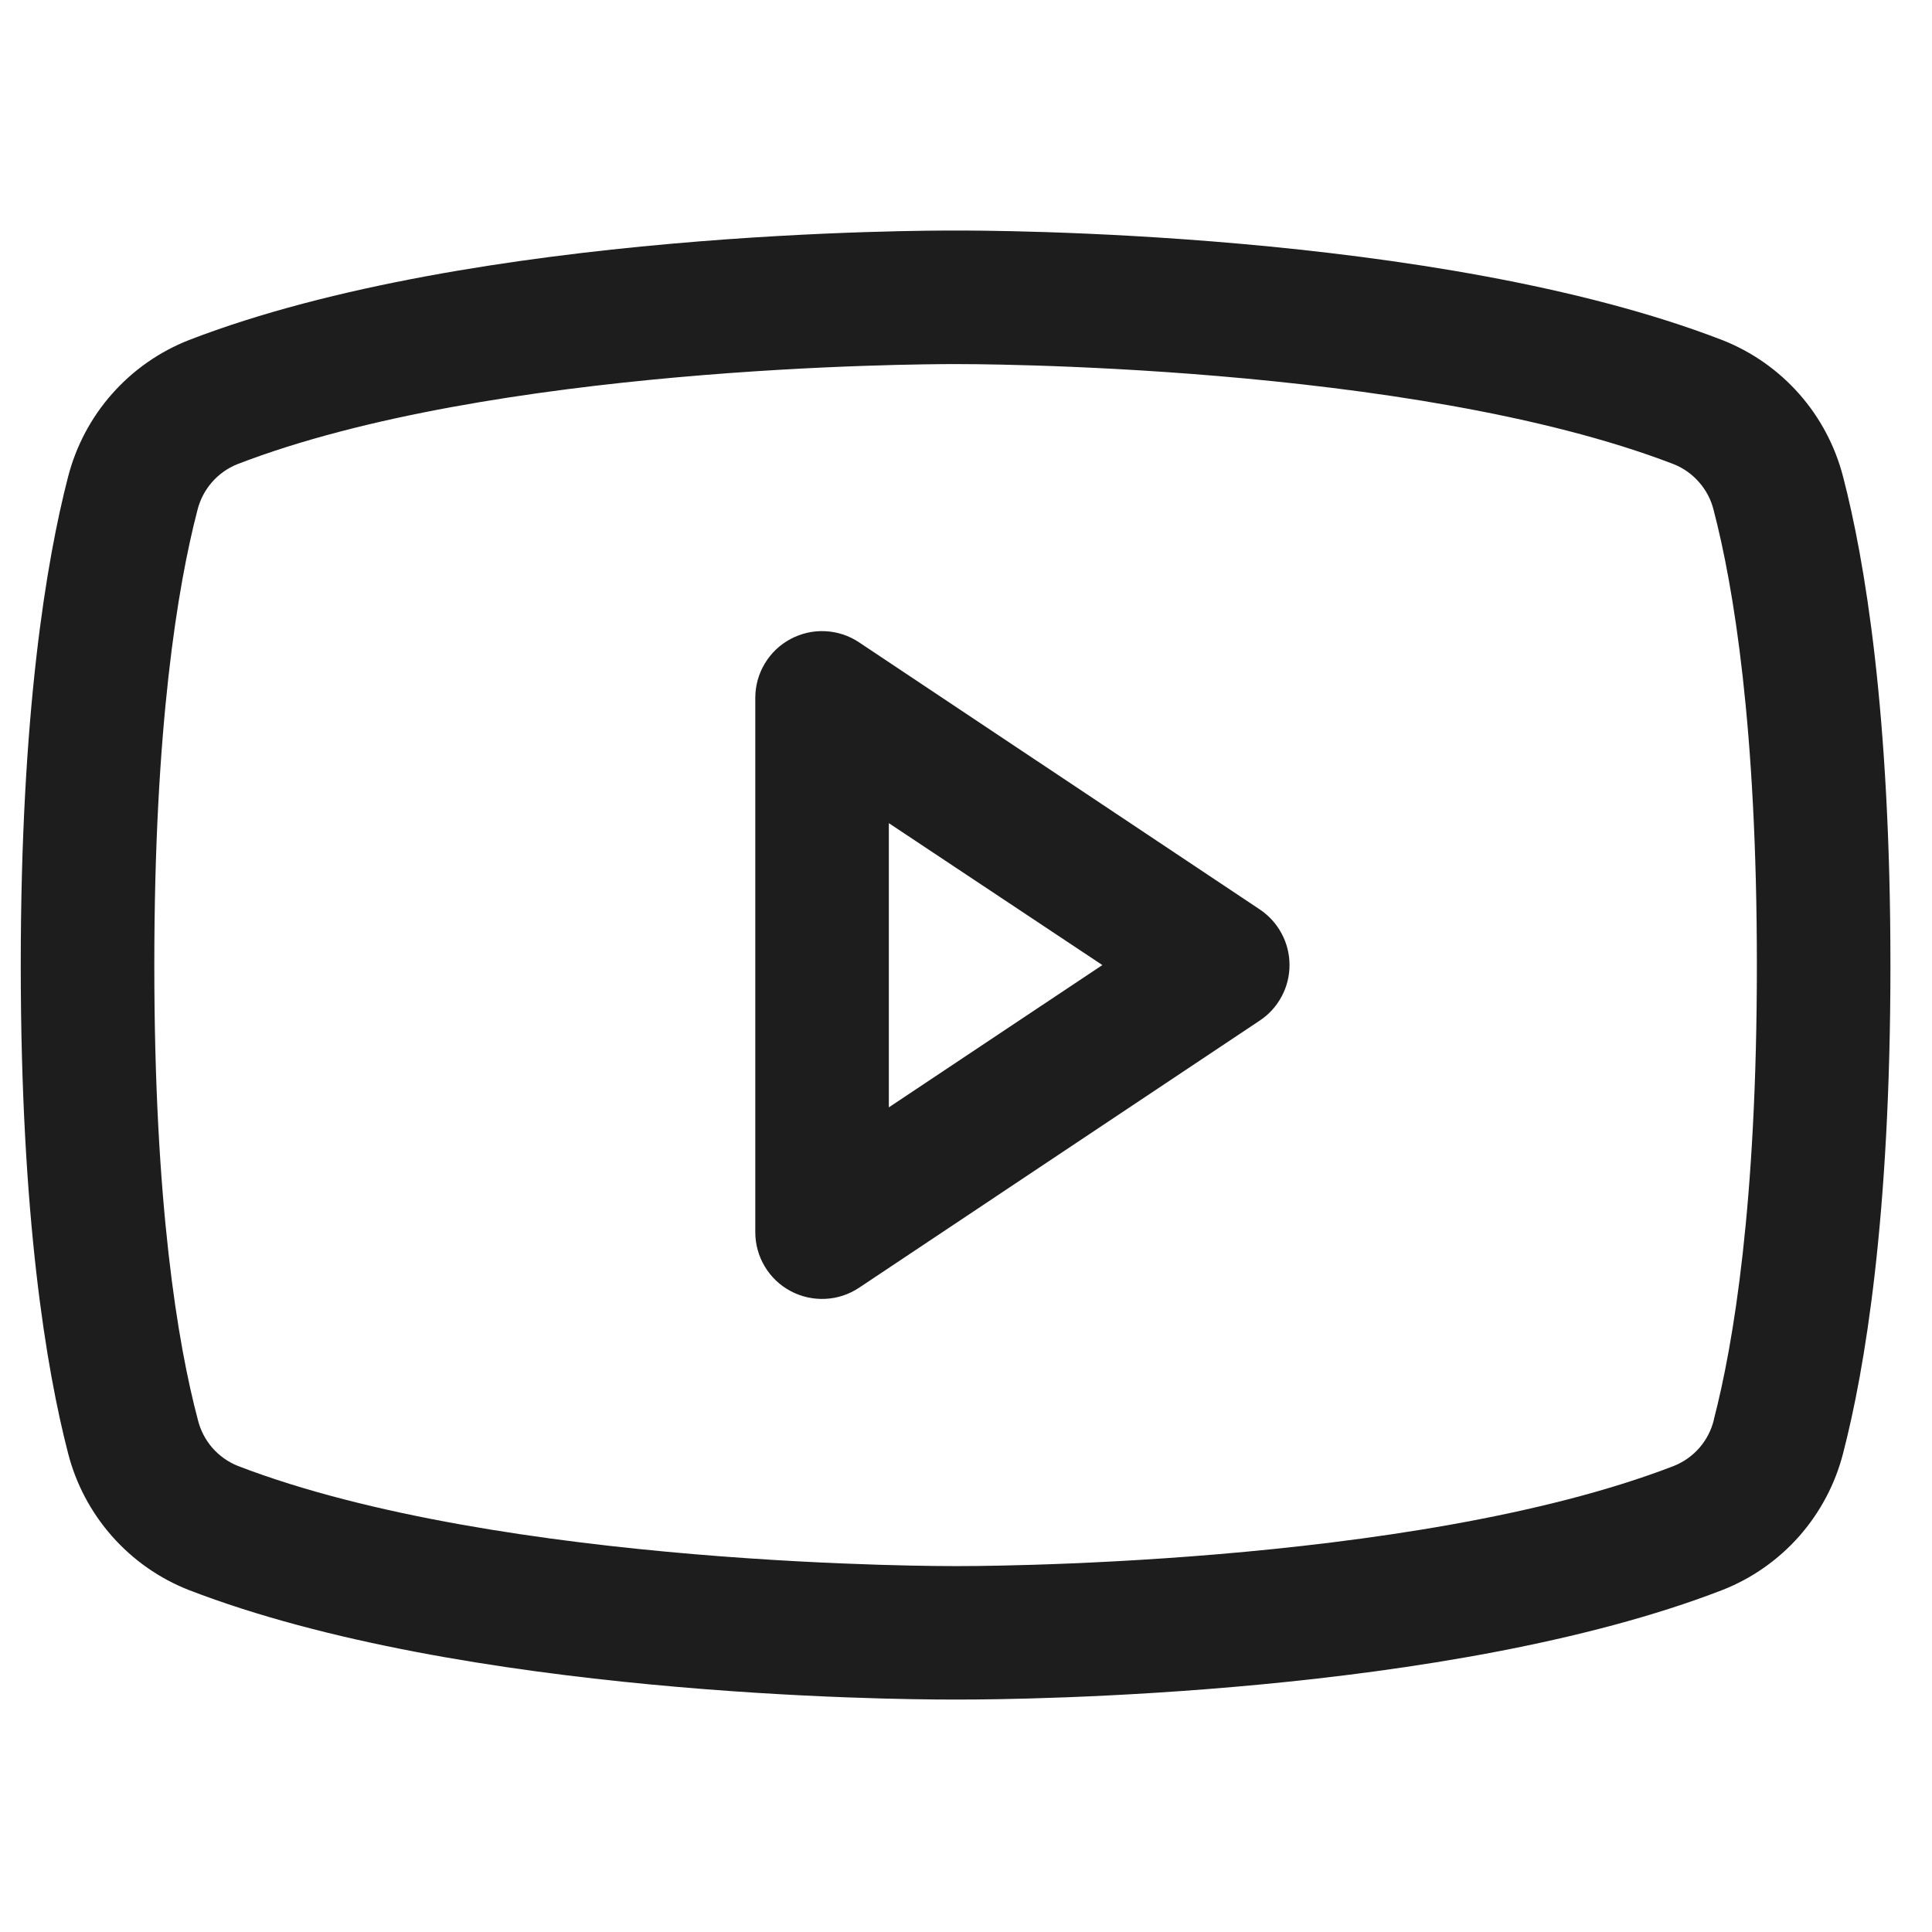 <svg width="31" height="31" viewBox="0 0 31 31" fill="none" xmlns="http://www.w3.org/2000/svg">
<g clip-path="url(#clip0_932_3829)">
<path d="M20.213 14.592L13.785 10.307C13.623 10.199 13.436 10.137 13.242 10.128C13.048 10.118 12.855 10.162 12.684 10.254C12.513 10.345 12.37 10.481 12.271 10.648C12.171 10.814 12.119 11.005 12.119 11.199V19.77C12.119 19.964 12.171 20.155 12.271 20.321C12.37 20.488 12.513 20.624 12.684 20.715C12.855 20.807 13.048 20.85 13.242 20.841C13.436 20.832 13.623 20.77 13.785 20.662L20.213 16.376C20.36 16.279 20.481 16.146 20.564 15.99C20.648 15.835 20.691 15.661 20.691 15.485C20.691 15.308 20.648 15.134 20.564 14.979C20.481 14.823 20.36 14.69 20.213 14.592ZM14.262 17.768V13.208L17.688 15.485L14.262 17.768ZM29.574 7.652C29.447 7.159 29.206 6.702 28.868 6.32C28.531 5.938 28.107 5.642 27.633 5.456C23.042 3.683 15.735 3.699 15.333 3.699C14.931 3.699 7.624 3.683 3.033 5.456C2.559 5.642 2.135 5.938 1.798 6.32C1.46 6.702 1.219 7.159 1.092 7.652C0.746 8.989 0.333 11.432 0.333 15.485C0.333 19.537 0.746 21.98 1.092 23.317C1.218 23.811 1.46 24.267 1.798 24.65C2.135 25.032 2.558 25.328 3.033 25.514C7.431 27.211 14.315 27.27 15.245 27.27H15.421C16.351 27.27 23.239 27.211 27.633 25.514C28.108 25.328 28.531 25.032 28.869 24.65C29.206 24.267 29.448 23.811 29.574 23.317C29.921 21.977 30.333 19.537 30.333 15.485C30.333 11.432 29.921 8.989 29.574 7.652ZM27.499 22.786C27.458 22.951 27.379 23.103 27.268 23.231C27.157 23.358 27.017 23.458 26.86 23.521C22.621 25.158 15.412 25.129 15.342 25.129H15.333C15.261 25.129 8.057 25.155 3.815 23.521C3.658 23.458 3.518 23.358 3.407 23.231C3.296 23.103 3.217 22.951 3.176 22.786C2.851 21.564 2.476 19.311 2.476 15.485C2.476 11.658 2.851 9.405 3.167 8.189C3.207 8.024 3.286 7.871 3.397 7.742C3.508 7.613 3.648 7.513 3.806 7.449C7.893 5.87 14.742 5.842 15.303 5.842H15.34C15.412 5.842 22.623 5.817 26.858 7.449C27.015 7.512 27.154 7.612 27.265 7.74C27.376 7.867 27.456 8.02 27.496 8.184C27.815 9.405 28.19 11.658 28.19 15.485C28.19 19.311 27.815 21.564 27.499 22.779V22.786Z" fill="#1D1D1D"/>
</g>
<defs>
<clipPath id="clip0_932_3829">
<rect width="30" height="30" fill="white" transform="translate(0.333 0.484)"/>
</clipPath>
</defs>
</svg>
